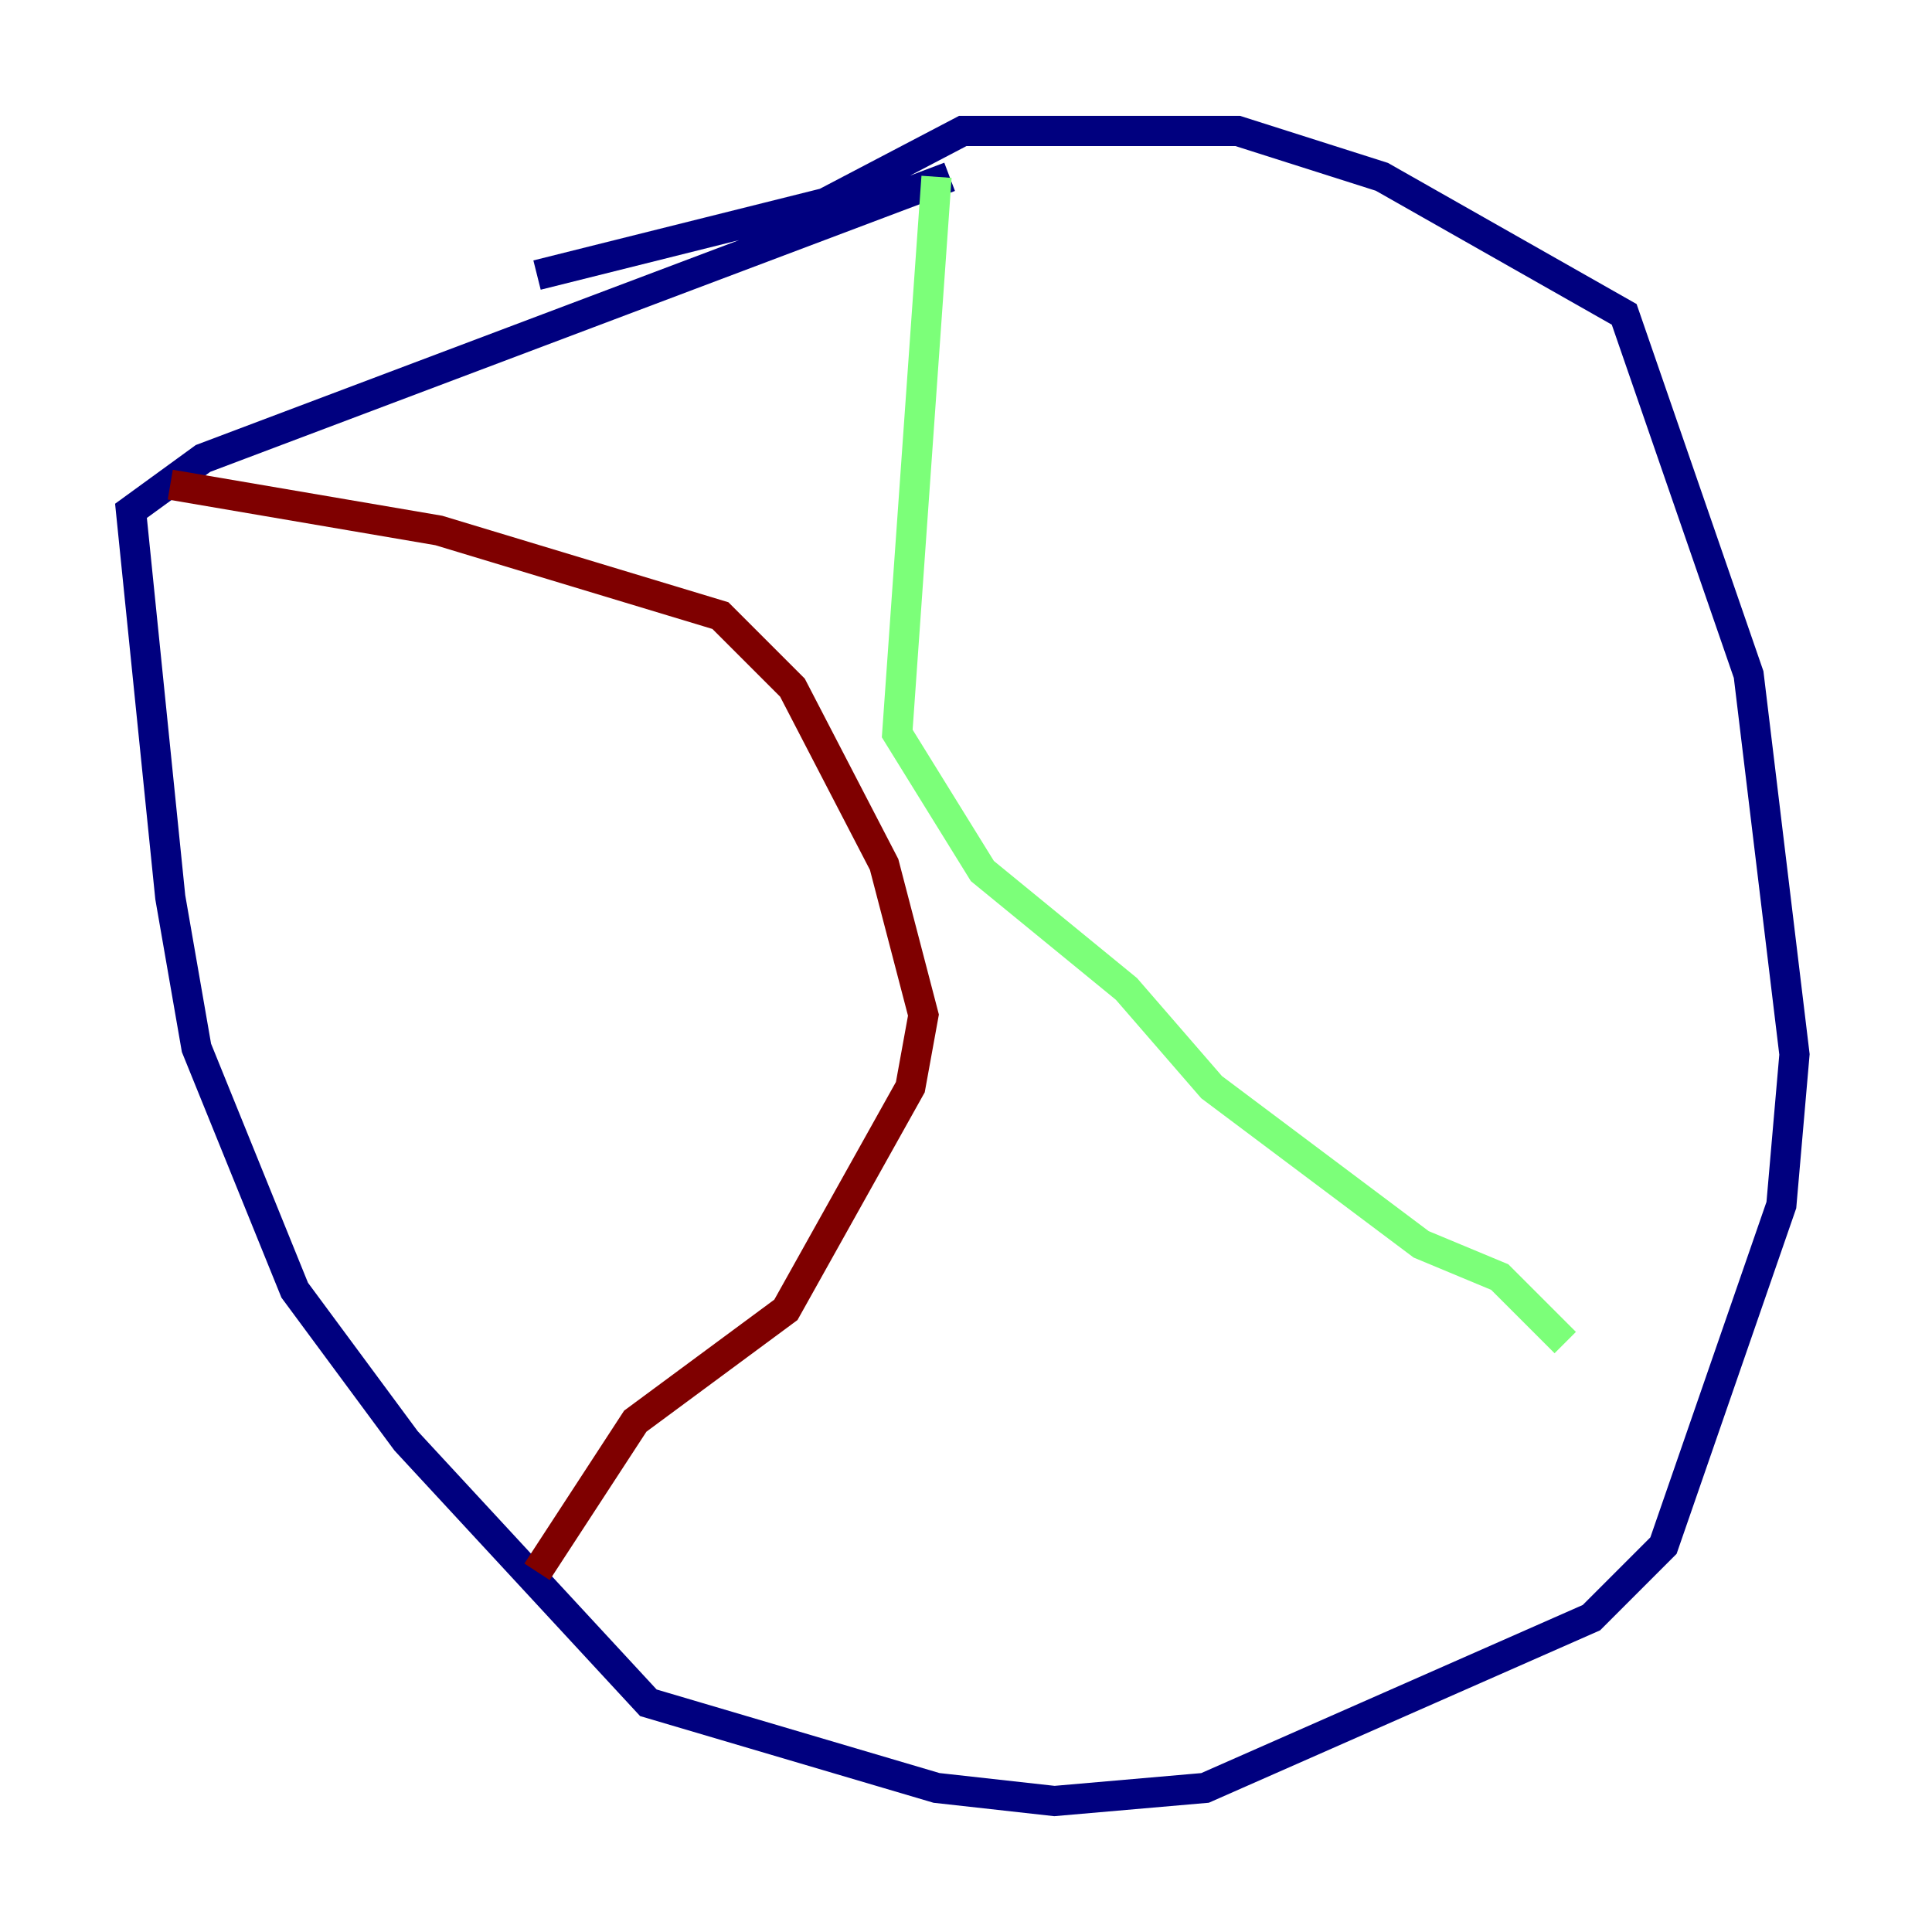 <?xml version="1.0" encoding="utf-8" ?>
<svg baseProfile="tiny" height="128" version="1.2" viewBox="0,0,128,128" width="128" xmlns="http://www.w3.org/2000/svg" xmlns:ev="http://www.w3.org/2001/xml-events" xmlns:xlink="http://www.w3.org/1999/xlink"><defs /><polyline fill="none" points="35.58,18.224 54.671,13.451 63.783,8.678 82.007,8.678 91.552,11.715 107.607,20.827 115.851,44.691 118.888,69.858 118.02,79.837 110.21,102.4 105.437,107.173 79.837,118.454 69.858,119.322 62.047,118.454 42.956,112.814 26.902,95.458 19.525,85.478 13.017,69.424 11.281,59.444 8.678,33.844 13.451,30.373 62.915,11.715" stroke="#00007f" stroke-width="2" /><polyline fill="none" points="62.047,11.715 59.444,48.597 65.085,57.709 74.63,65.519 80.271,72.027 94.156,82.441 99.363,84.61 103.702,88.949" stroke="#7cff79" stroke-width="2" /><polyline fill="none" points="11.281,32.108 29.071,35.146 47.729,40.786 52.502,45.559 58.576,57.275 61.18,67.254 60.312,72.027 52.068,86.78 42.088,94.156 35.58,104.136" stroke="#7f0000" stroke-width="2" /></svg>